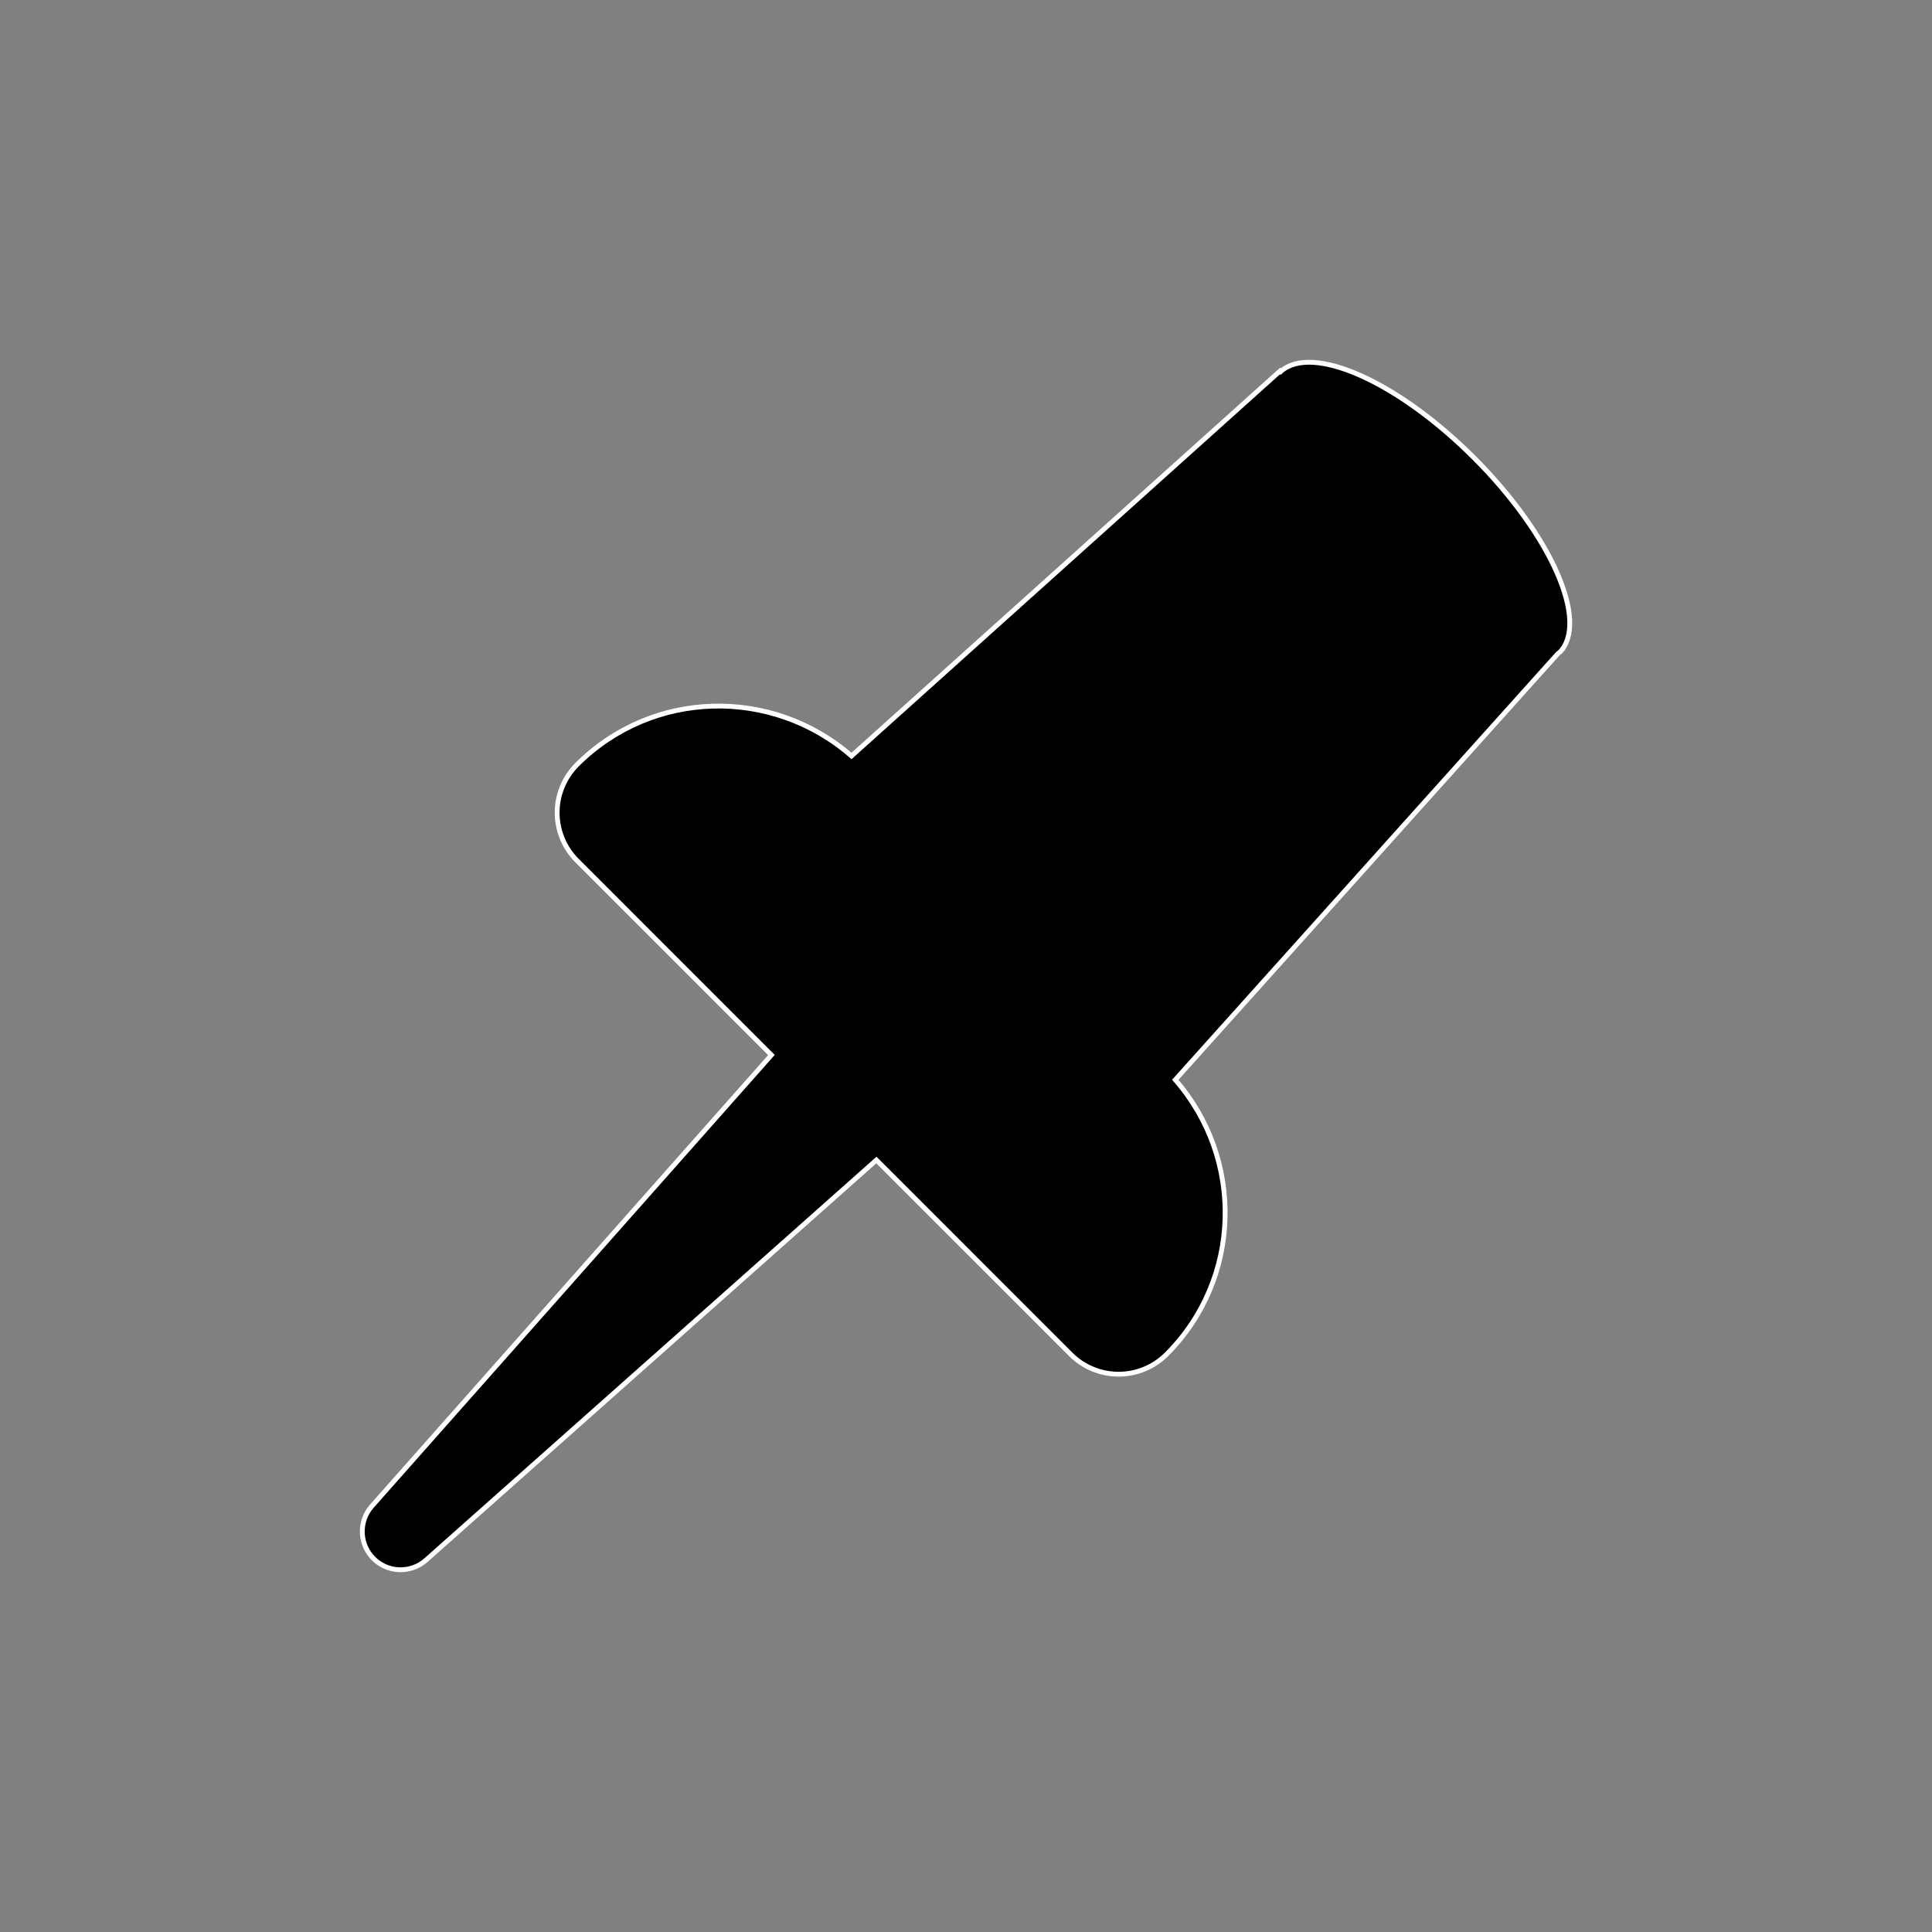 <?xml version="1.0" encoding="UTF-8"?>
<!-- Uploaded to: SVG Repo, www.svgrepo.com, Generator: SVG Repo Mixer Tools -->
<svg width="800px" height="800px" fill="#000000" version="1.1" viewBox="0 0 489.49 489.49" xml:space="preserve" xmlns="http://www.w3.org/2000/svg">
<rect x="0" y="0" width="489.49" height="489.49" fill="#808080" stroke="none"/>
<path d="m395.11 165.33c7.628-7.65-2.046-29.742-21.647-49.342-19.369-19.373-41.1-29.004-49.001-21.843l-0.154-0.148-108.57 97.534c-20.073-17.499-50.427-16.902-69.549 2.209-3.218 3.224-5.032 7.593-5.032 12.151 0 4.559 1.813 8.929 5.032 12.147l49.255 49.261-101.22 114.28c-3.217 3.625-3.289 9.161 0.009 12.878 3.556 4.003 9.686 4.371 13.697 0.809l114.11-101.36 4.9 4.894 25.376 25.382 18.96 18.96c3.219 3.218 7.587 5.025 12.14 5.025 4.549 0 8.92-1.812 12.137-5.036 19.101-19.112 19.702-49.484 2.212-69.559l97.002-108.04c0.098-0.086 0.254-0.106 0.344-0.203z" fill="#000" stroke="#fff" stroke-width="1.224"/>
</svg>
